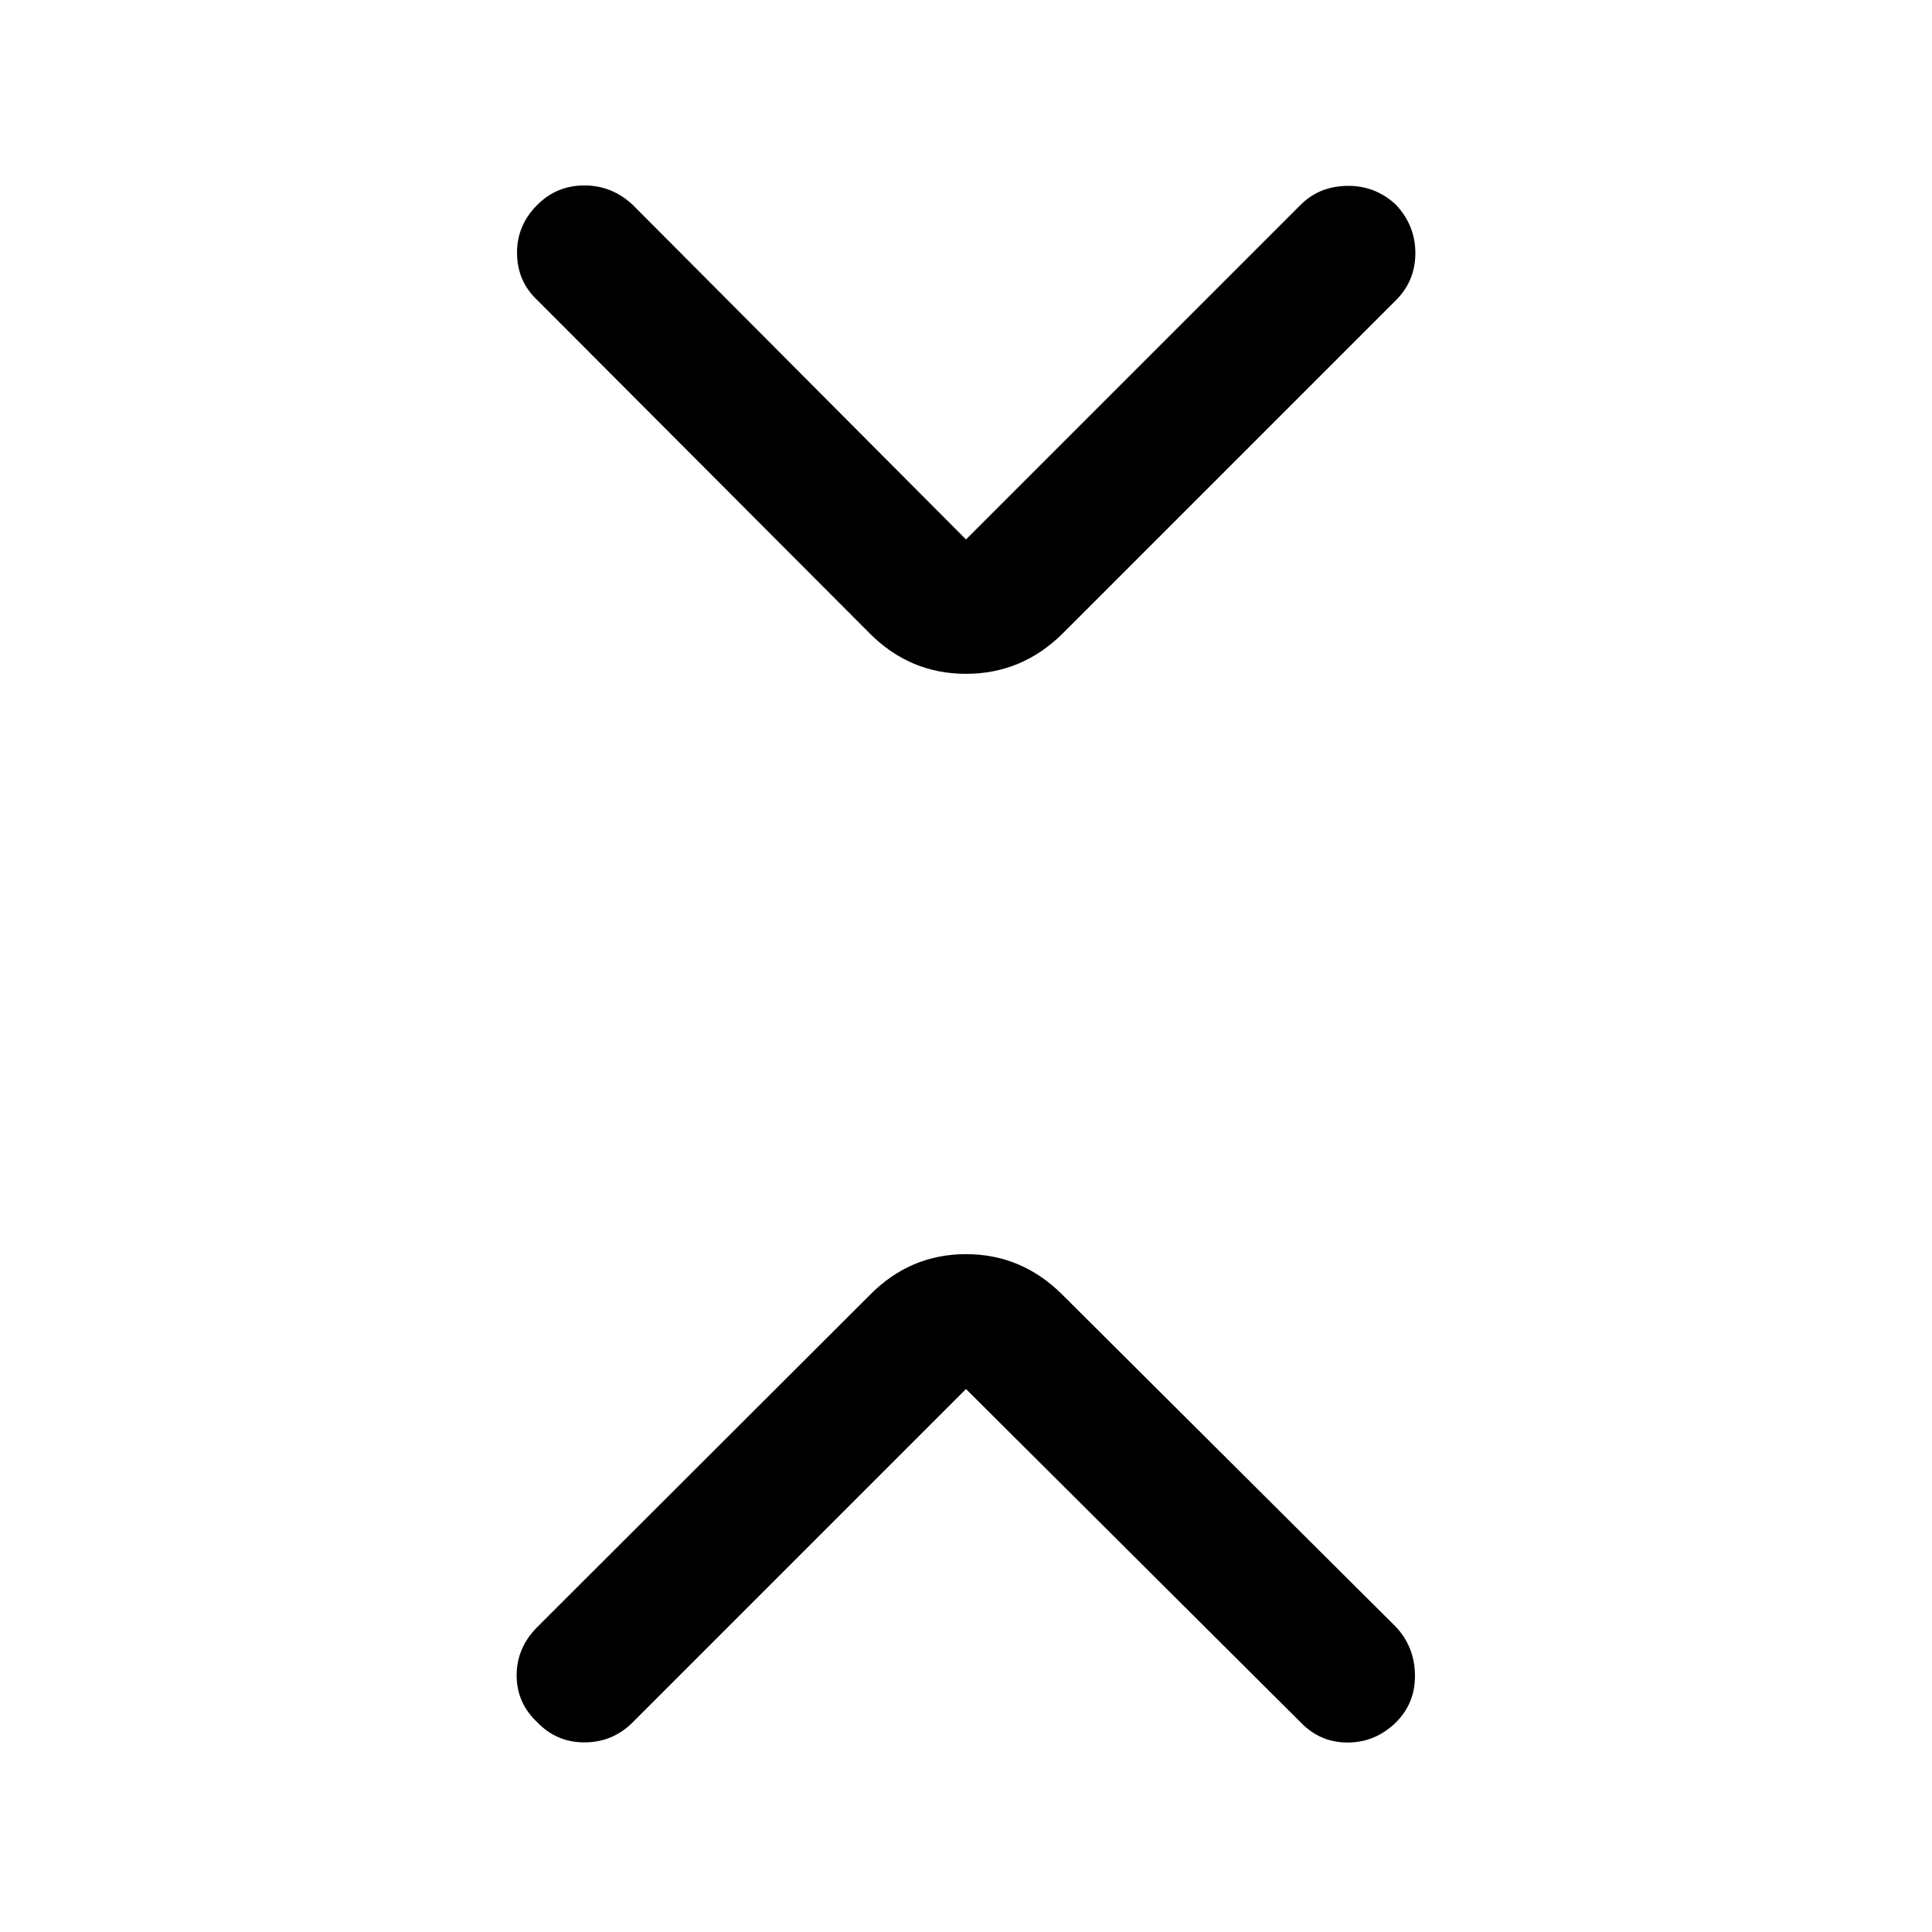 <svg xmlns="http://www.w3.org/2000/svg" height="40" viewBox="0 -960 960 960" width="40"><path d="M480-269.8 314.38-104.18q-9.89 9.9-23.83 9.96-13.93.07-23.55-9.96-10.28-9.62-10.28-23.36T267-151.56l165.28-165.03q19.98-20.23 47.72-20.23t47.97 20.23l165.7 165.03q9.23 9.89 9.42 23.83.19 13.93-9.42 23.55-10.29 10.03-24.03 10.03-13.74 0-23.36-10.03L480-269.8Zm0-422.15 166.28-166.28q9.23-9.23 23.17-9.42 13.93-.2 24.22 9.42 9.61 10.28 9.61 24.02 0 13.75-9.61 23.36l-165.7 165.7q-20.23 19.97-47.97 19.97t-47.72-19.97L267-810.85q-9.9-9.23-10.09-23.16-.19-13.94 10.09-24.22 9.62-9.62 23.36-9.62t24.02 9.62L480-691.95Z"/></svg>